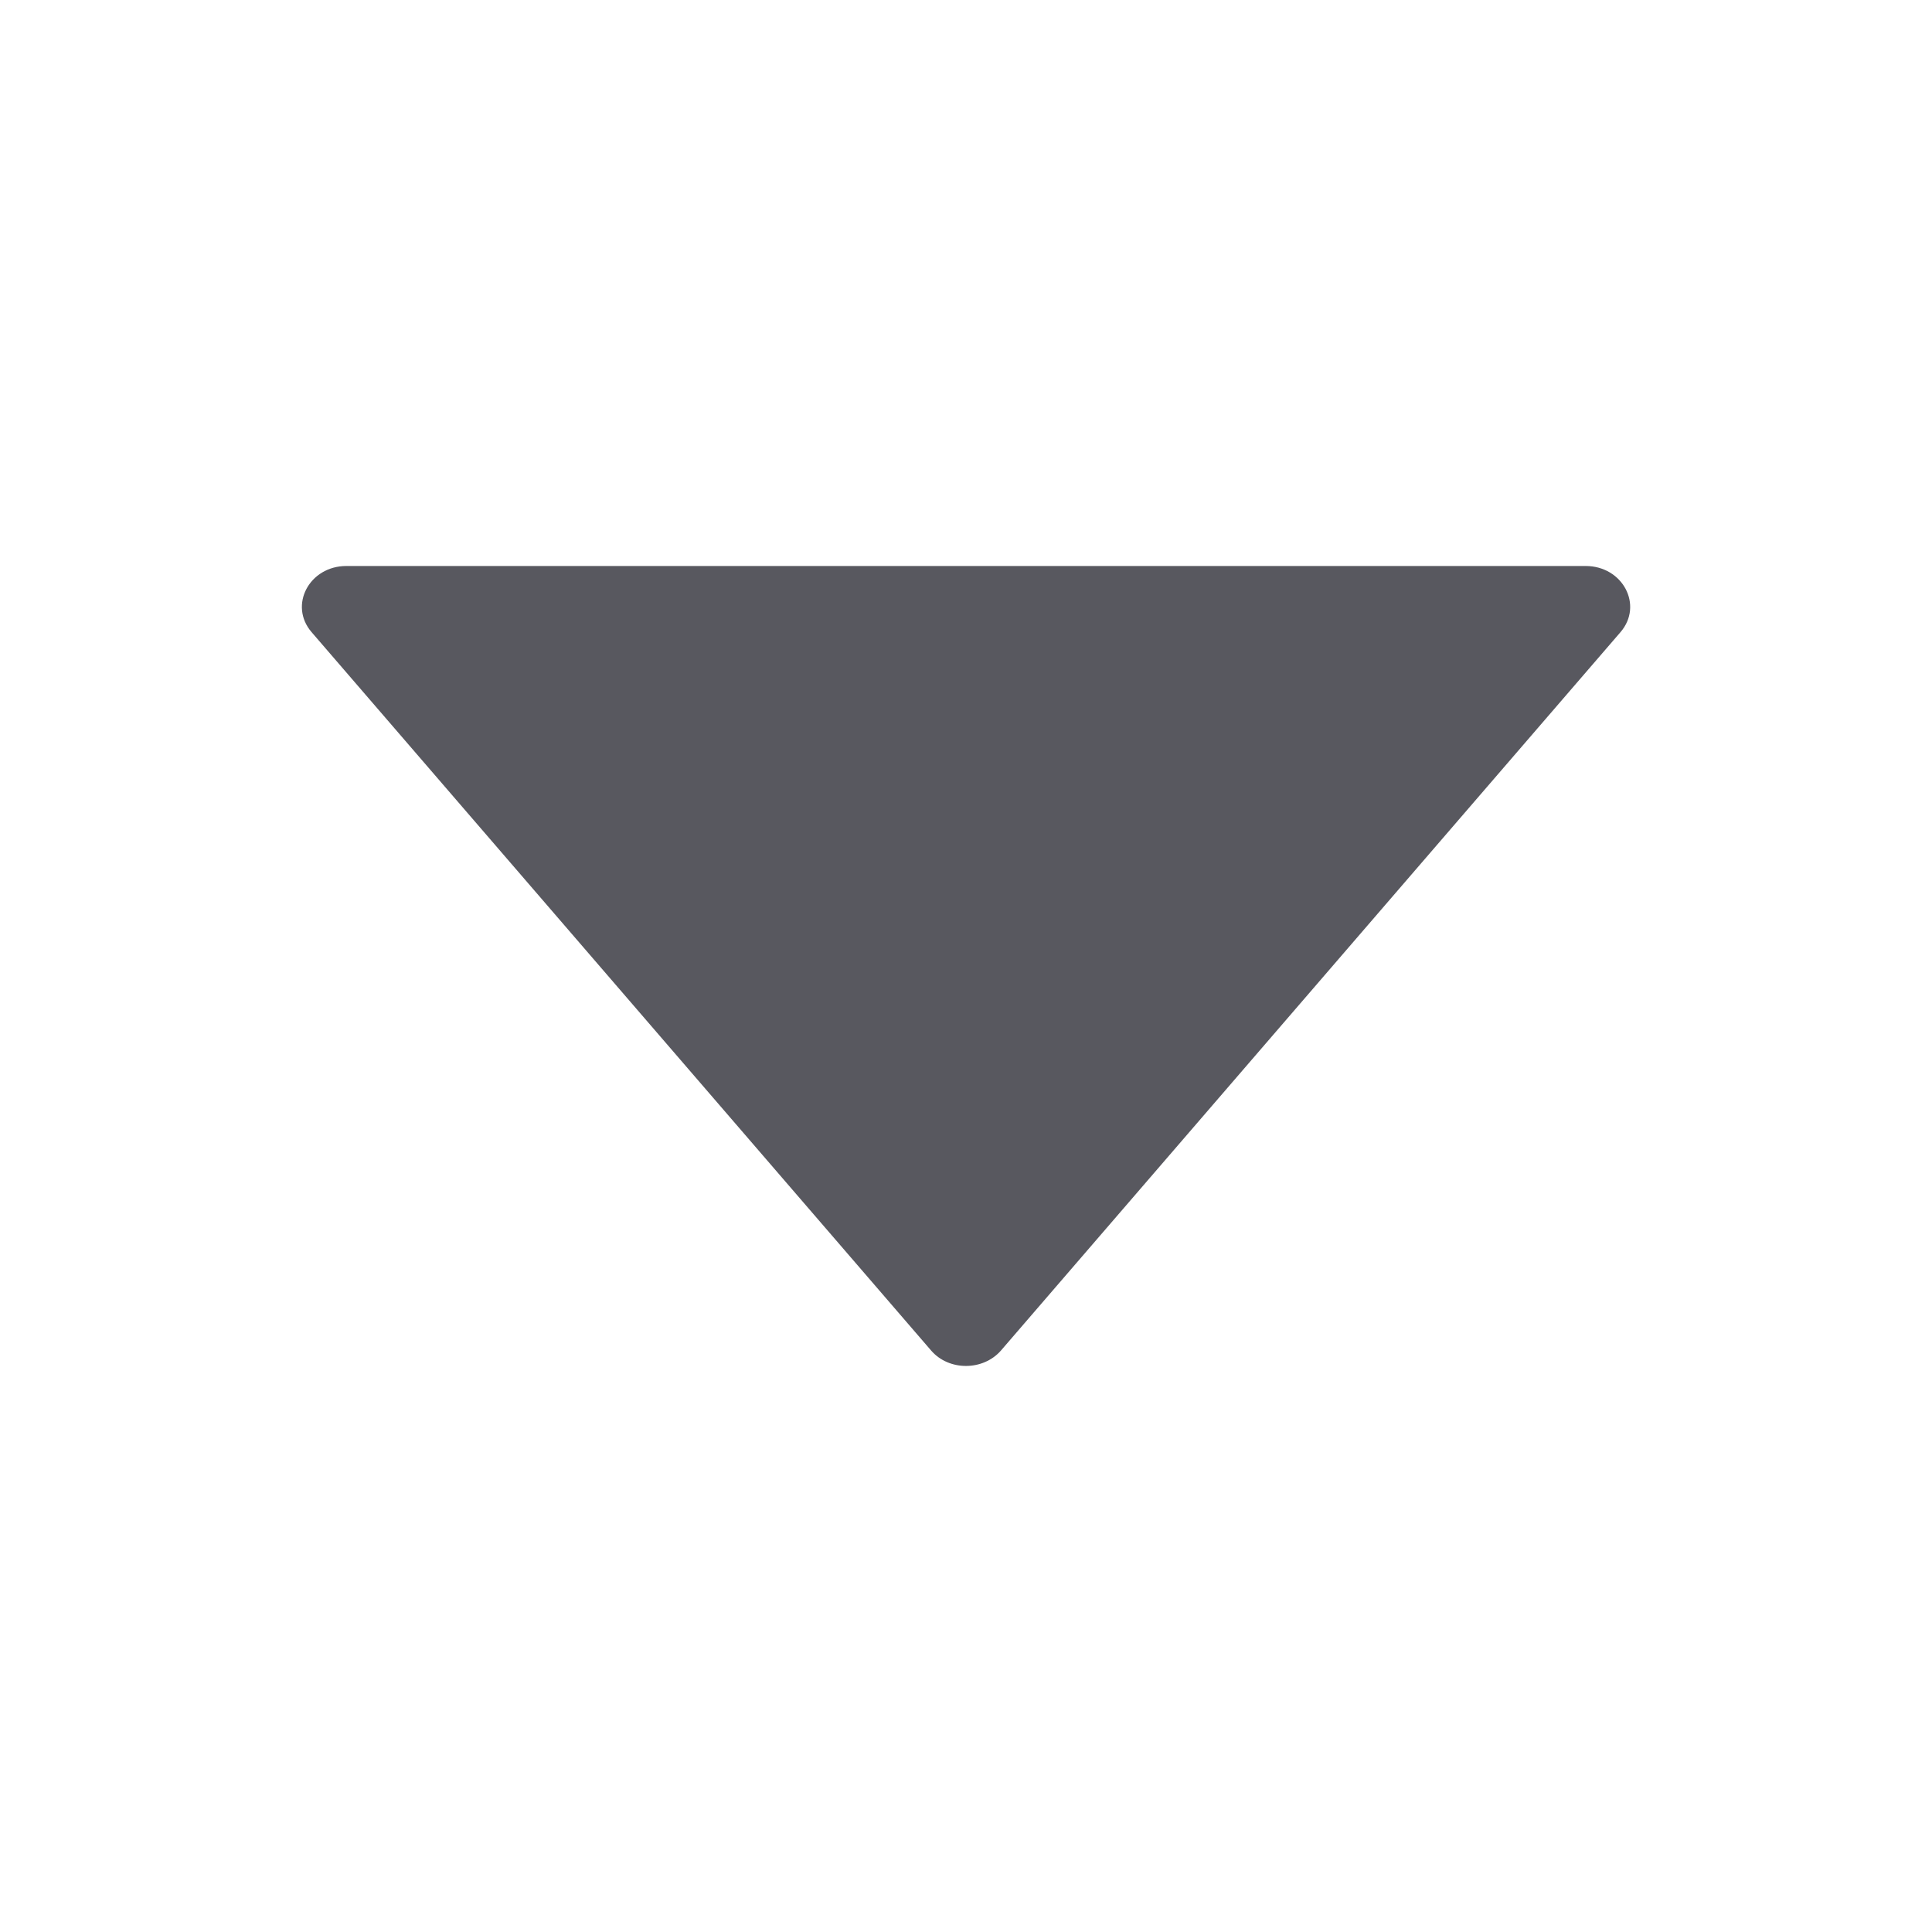 <svg width="24" height="24" viewBox="0 0 24 24" fill="none" xmlns="http://www.w3.org/2000/svg">
<path d="M19.697 7.031H4.303C3.842 7.031 3.584 7.519 3.87 7.852L11.567 16.777C11.787 17.032 12.211 17.032 12.434 16.777L20.131 7.852C20.417 7.519 20.159 7.031 19.697 7.031Z" fill="#58585F"/>
</svg>
